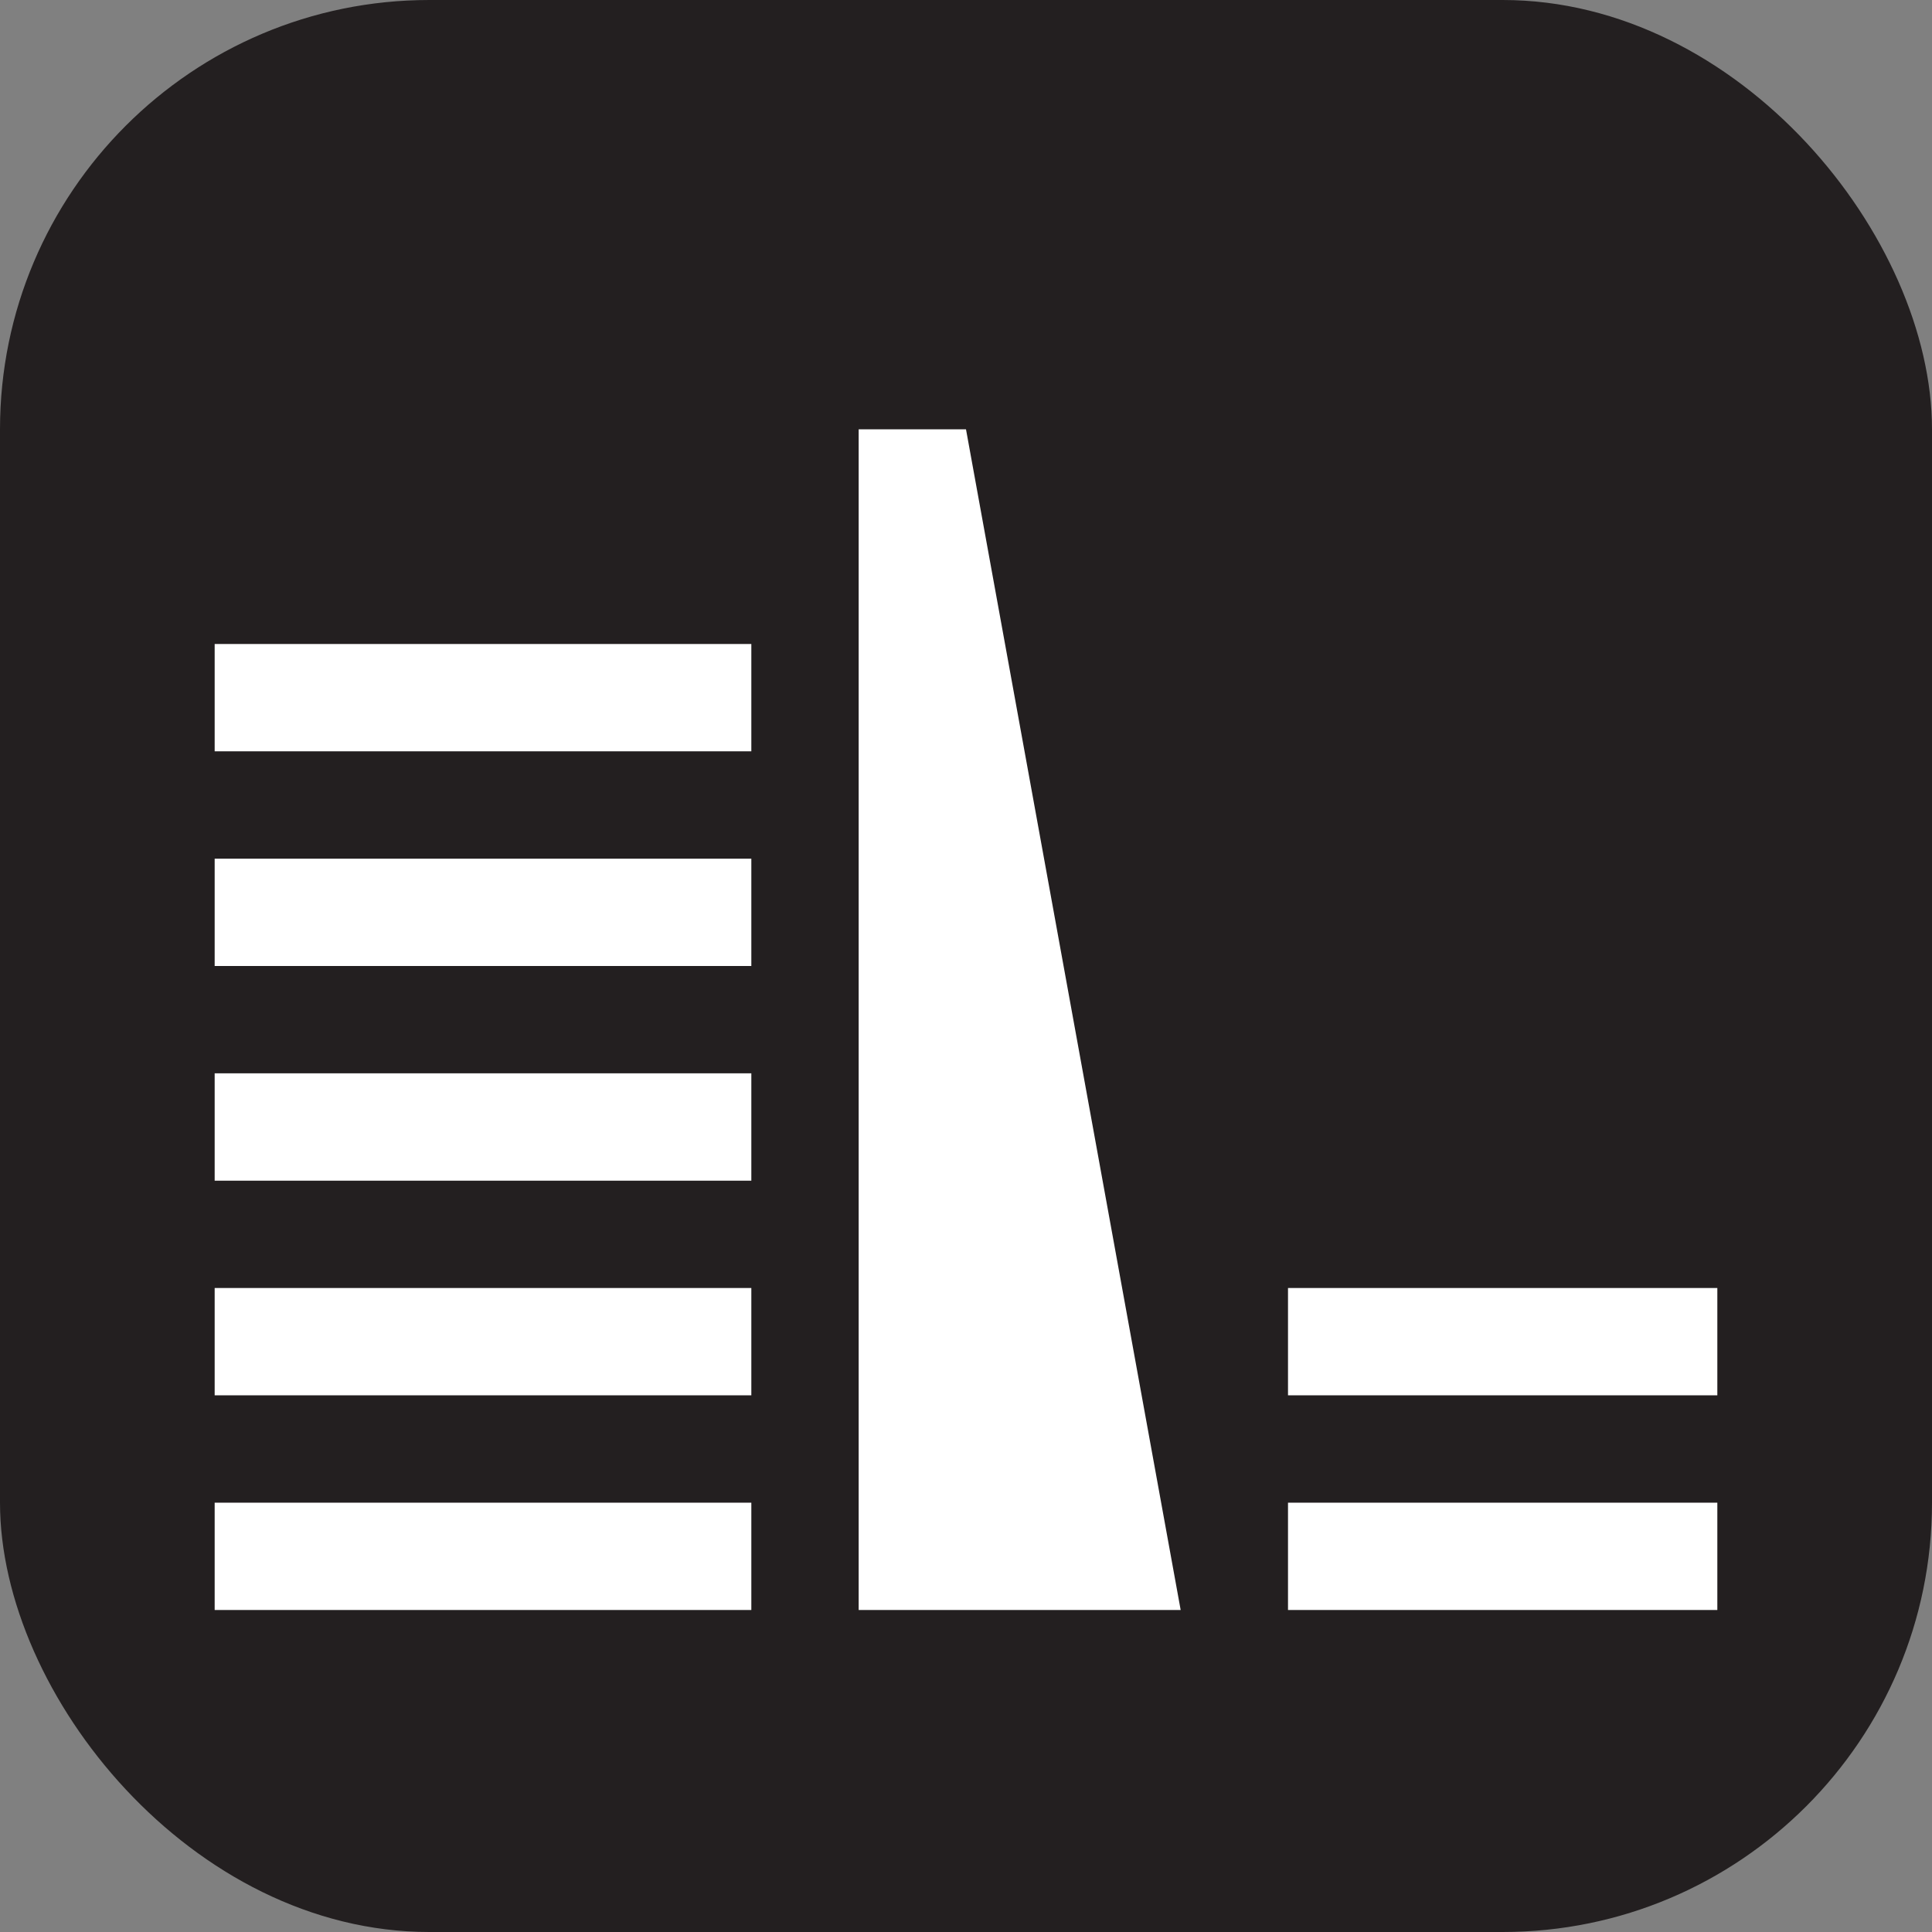 <svg xmlns="http://www.w3.org/2000/svg" viewBox="0 0 18 18" height="18" width="18"><rect x="0" y="0" width="18" height="18" fill="#808080" stroke="none"/><title>dam-white-14.svg</title><rect fill="none" x="0" y="0" width="18" height="18"></rect><rect x="0" y="0" width="18" height="18" rx="4" ry="4" fill="#231f20"></rect><path fill="#ffffff" transform="translate(2 2)" d="M6,2h1l2,11H6V2z M0,12h5v1H0V12z M0,10h5v1H0V10z M0,8h5v1H0V8z M0,6h5v1H0V6z M0,4h5v1H0V4z M10,12h4v1h-4
	V12z M10,10h4v1h-4V10z"></path></svg>